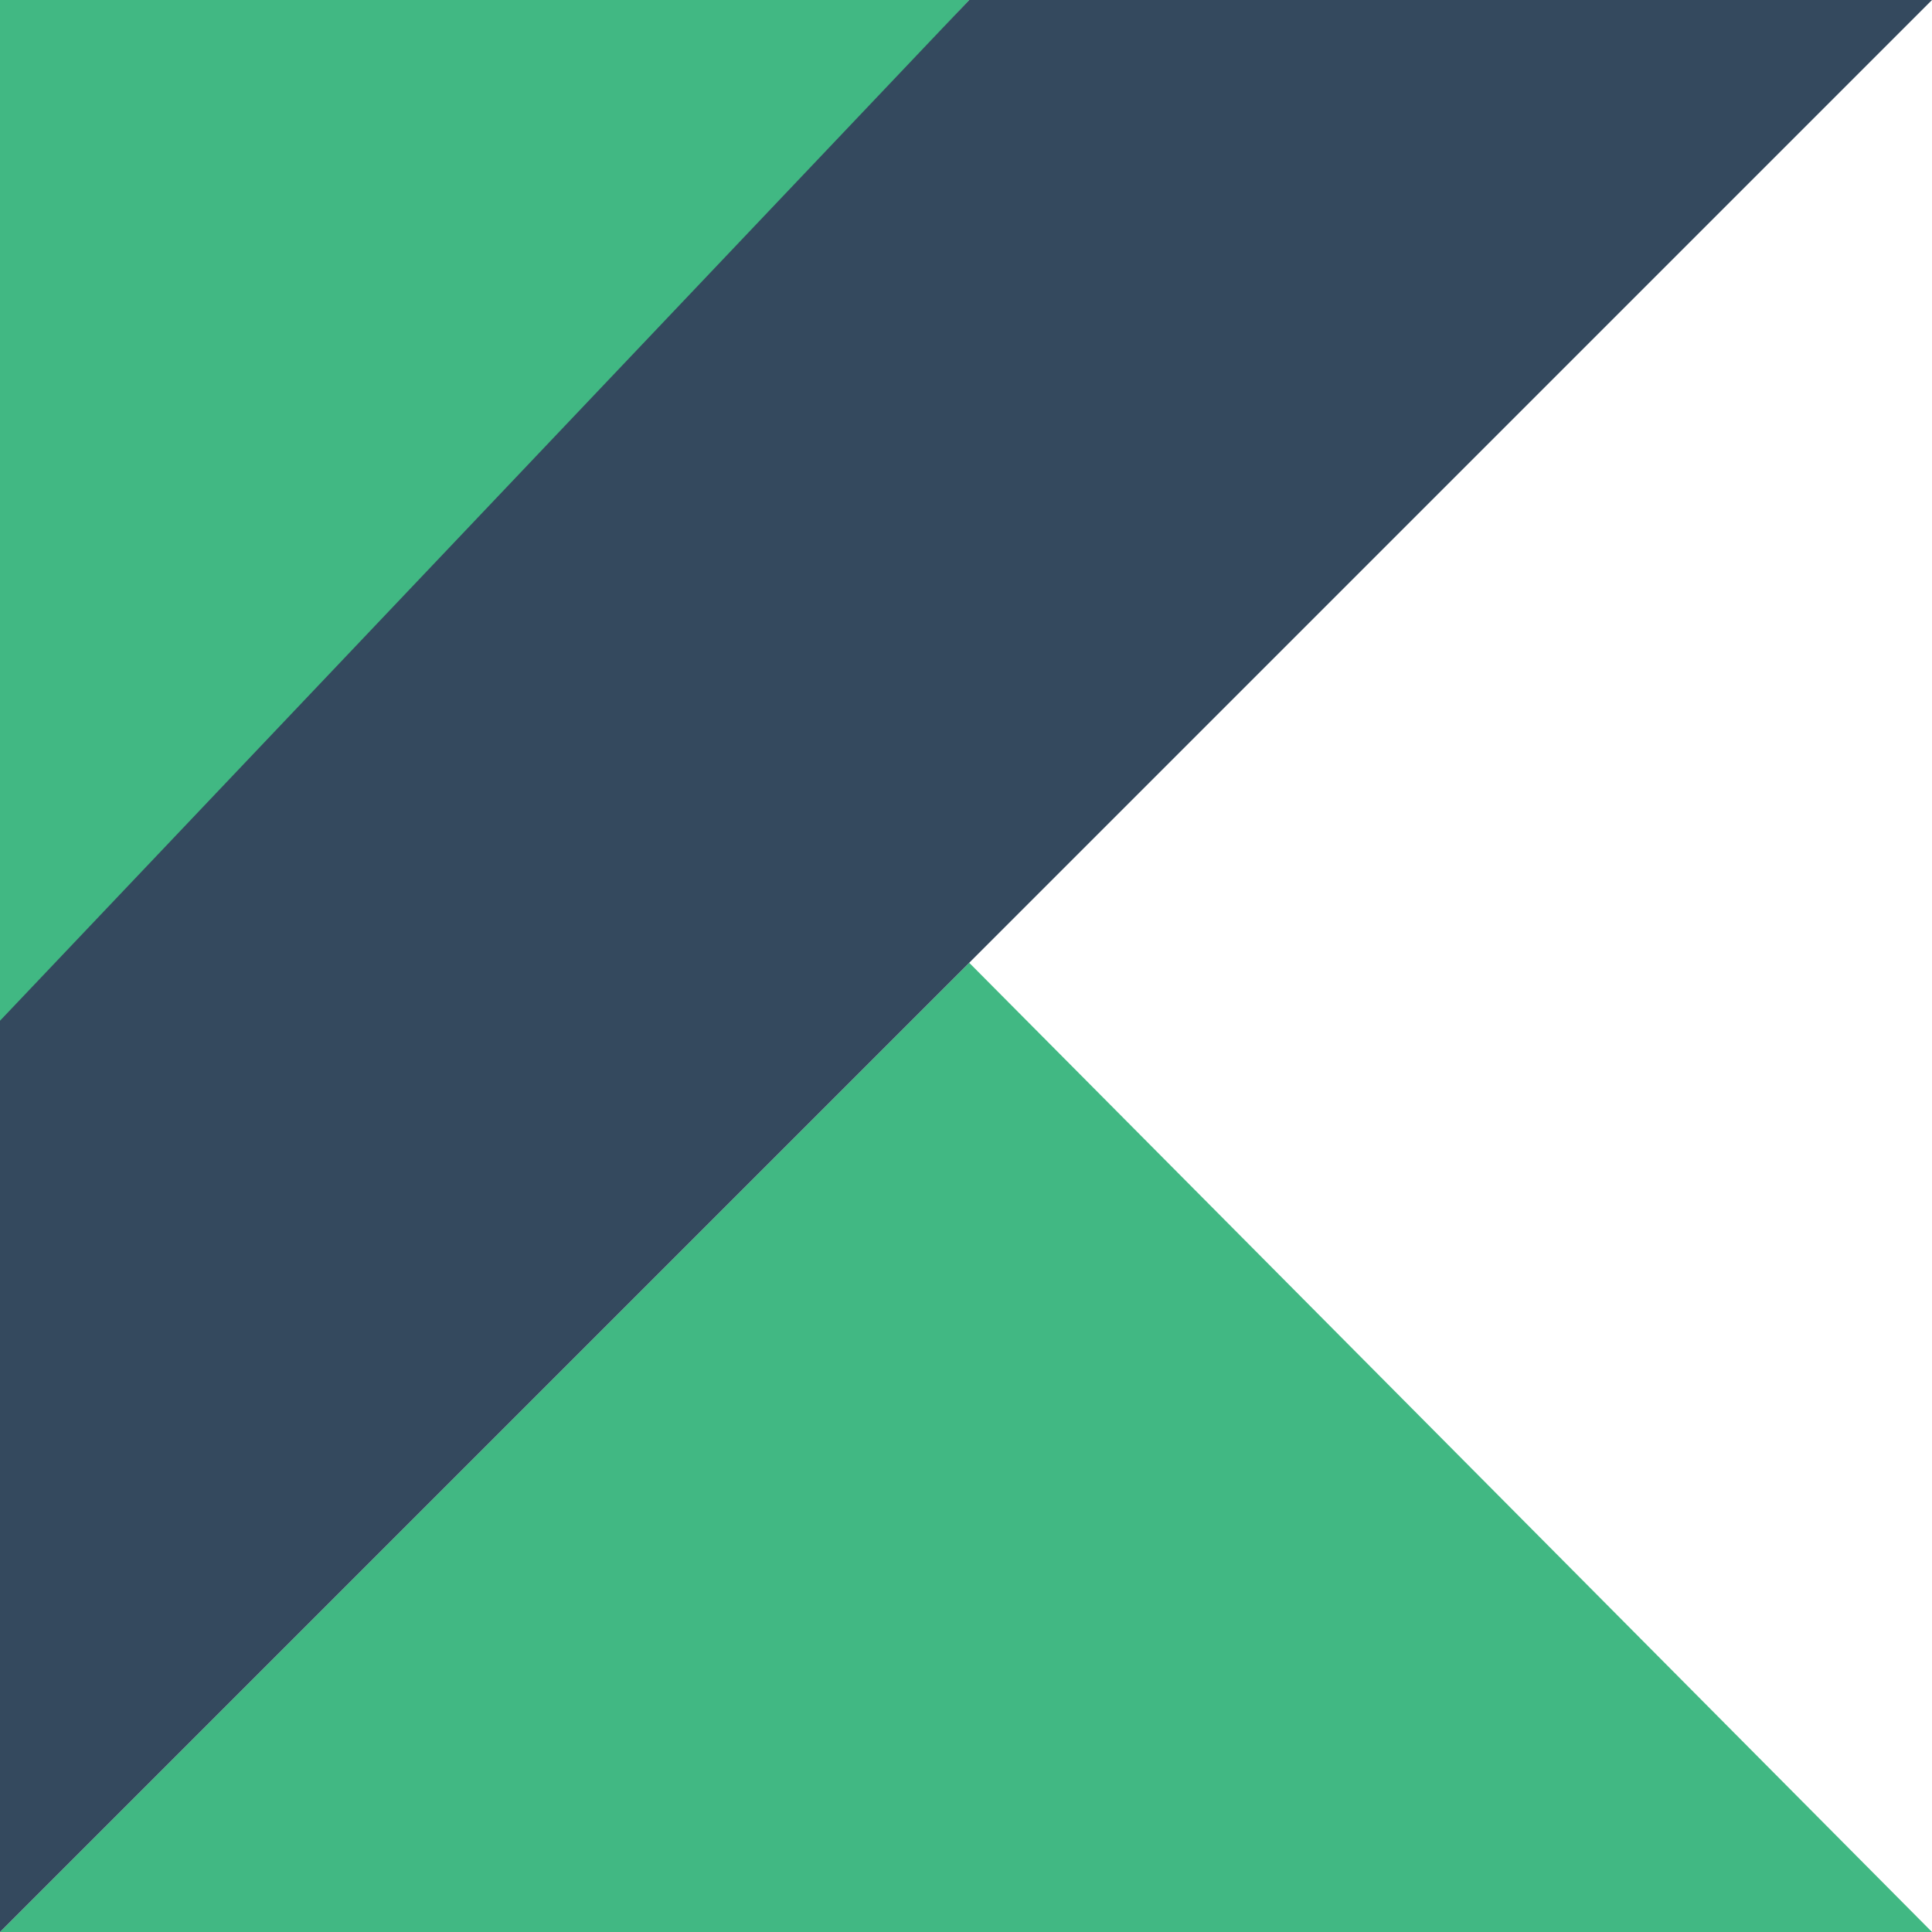 <?xml version="1.0" encoding="UTF-8" standalone="no"?>

<svg xmlns="http://www.w3.org/2000/svg"
     width="60" height="60" viewBox="0 0 60 60">

    <g>
        <polygon points="0,60 30.1,29.9 60,60" fill="#41b883" />
        <polygon points="0,32.5 0,0 30.1,0" fill="#41b883" />
        <polygon points="0,60 30.1,29.9 60,0 30.1,0 0,31.7" fill="#34495e" />
    </g>
</svg>
